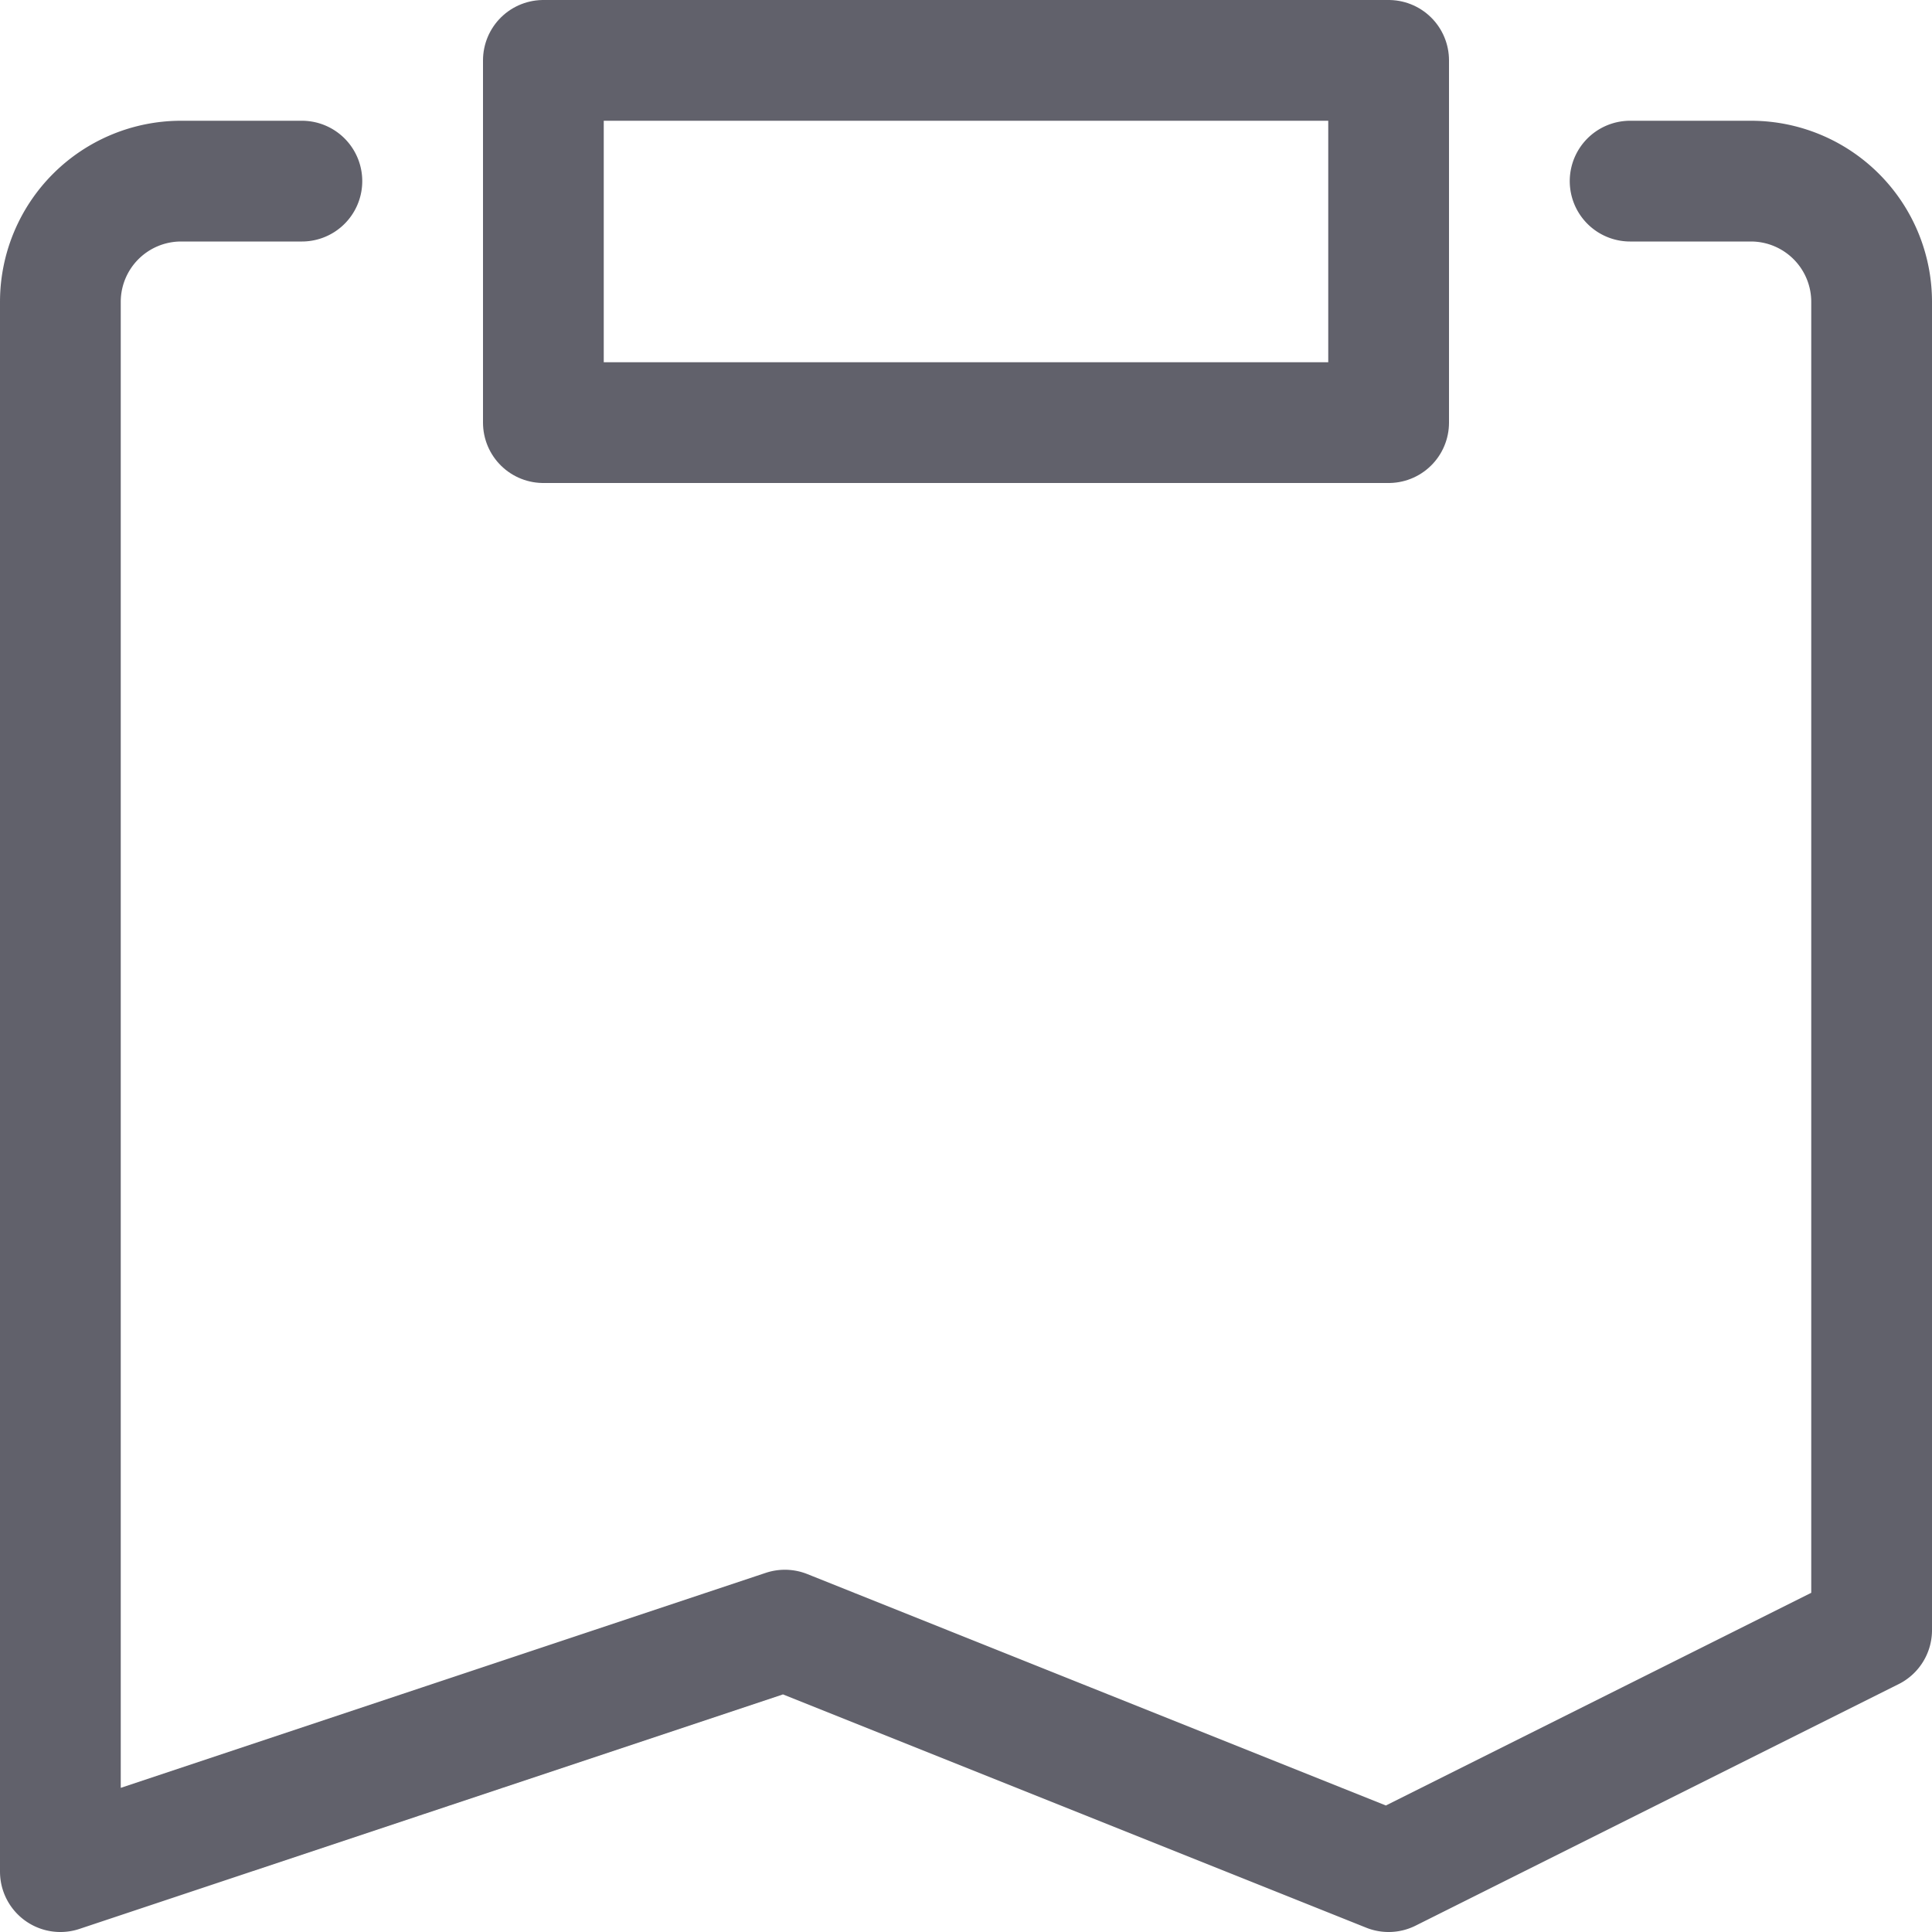<svg xmlns="http://www.w3.org/2000/svg" height="16" width="16" viewBox="0 0 16 16"><title>note code 2</title><g fill="#61616b" class="nc-icon-wrapper"><path d="M13.5,1.5h1a1,1,0,0,1,1,1v11l-4,2-5-2-6,2V2.5a1,1,0,0,1,1-1h1" fill="none" stroke="#61616b" stroke-linecap="round" stroke-linejoin="round" data-cap="butt"></path> <rect x="4.5" y="0.5" width="7" height="3" fill="none" stroke="#61616b" stroke-linecap="round" stroke-linejoin="round" data-cap="butt" data-color="color-2"></rect></g></svg>